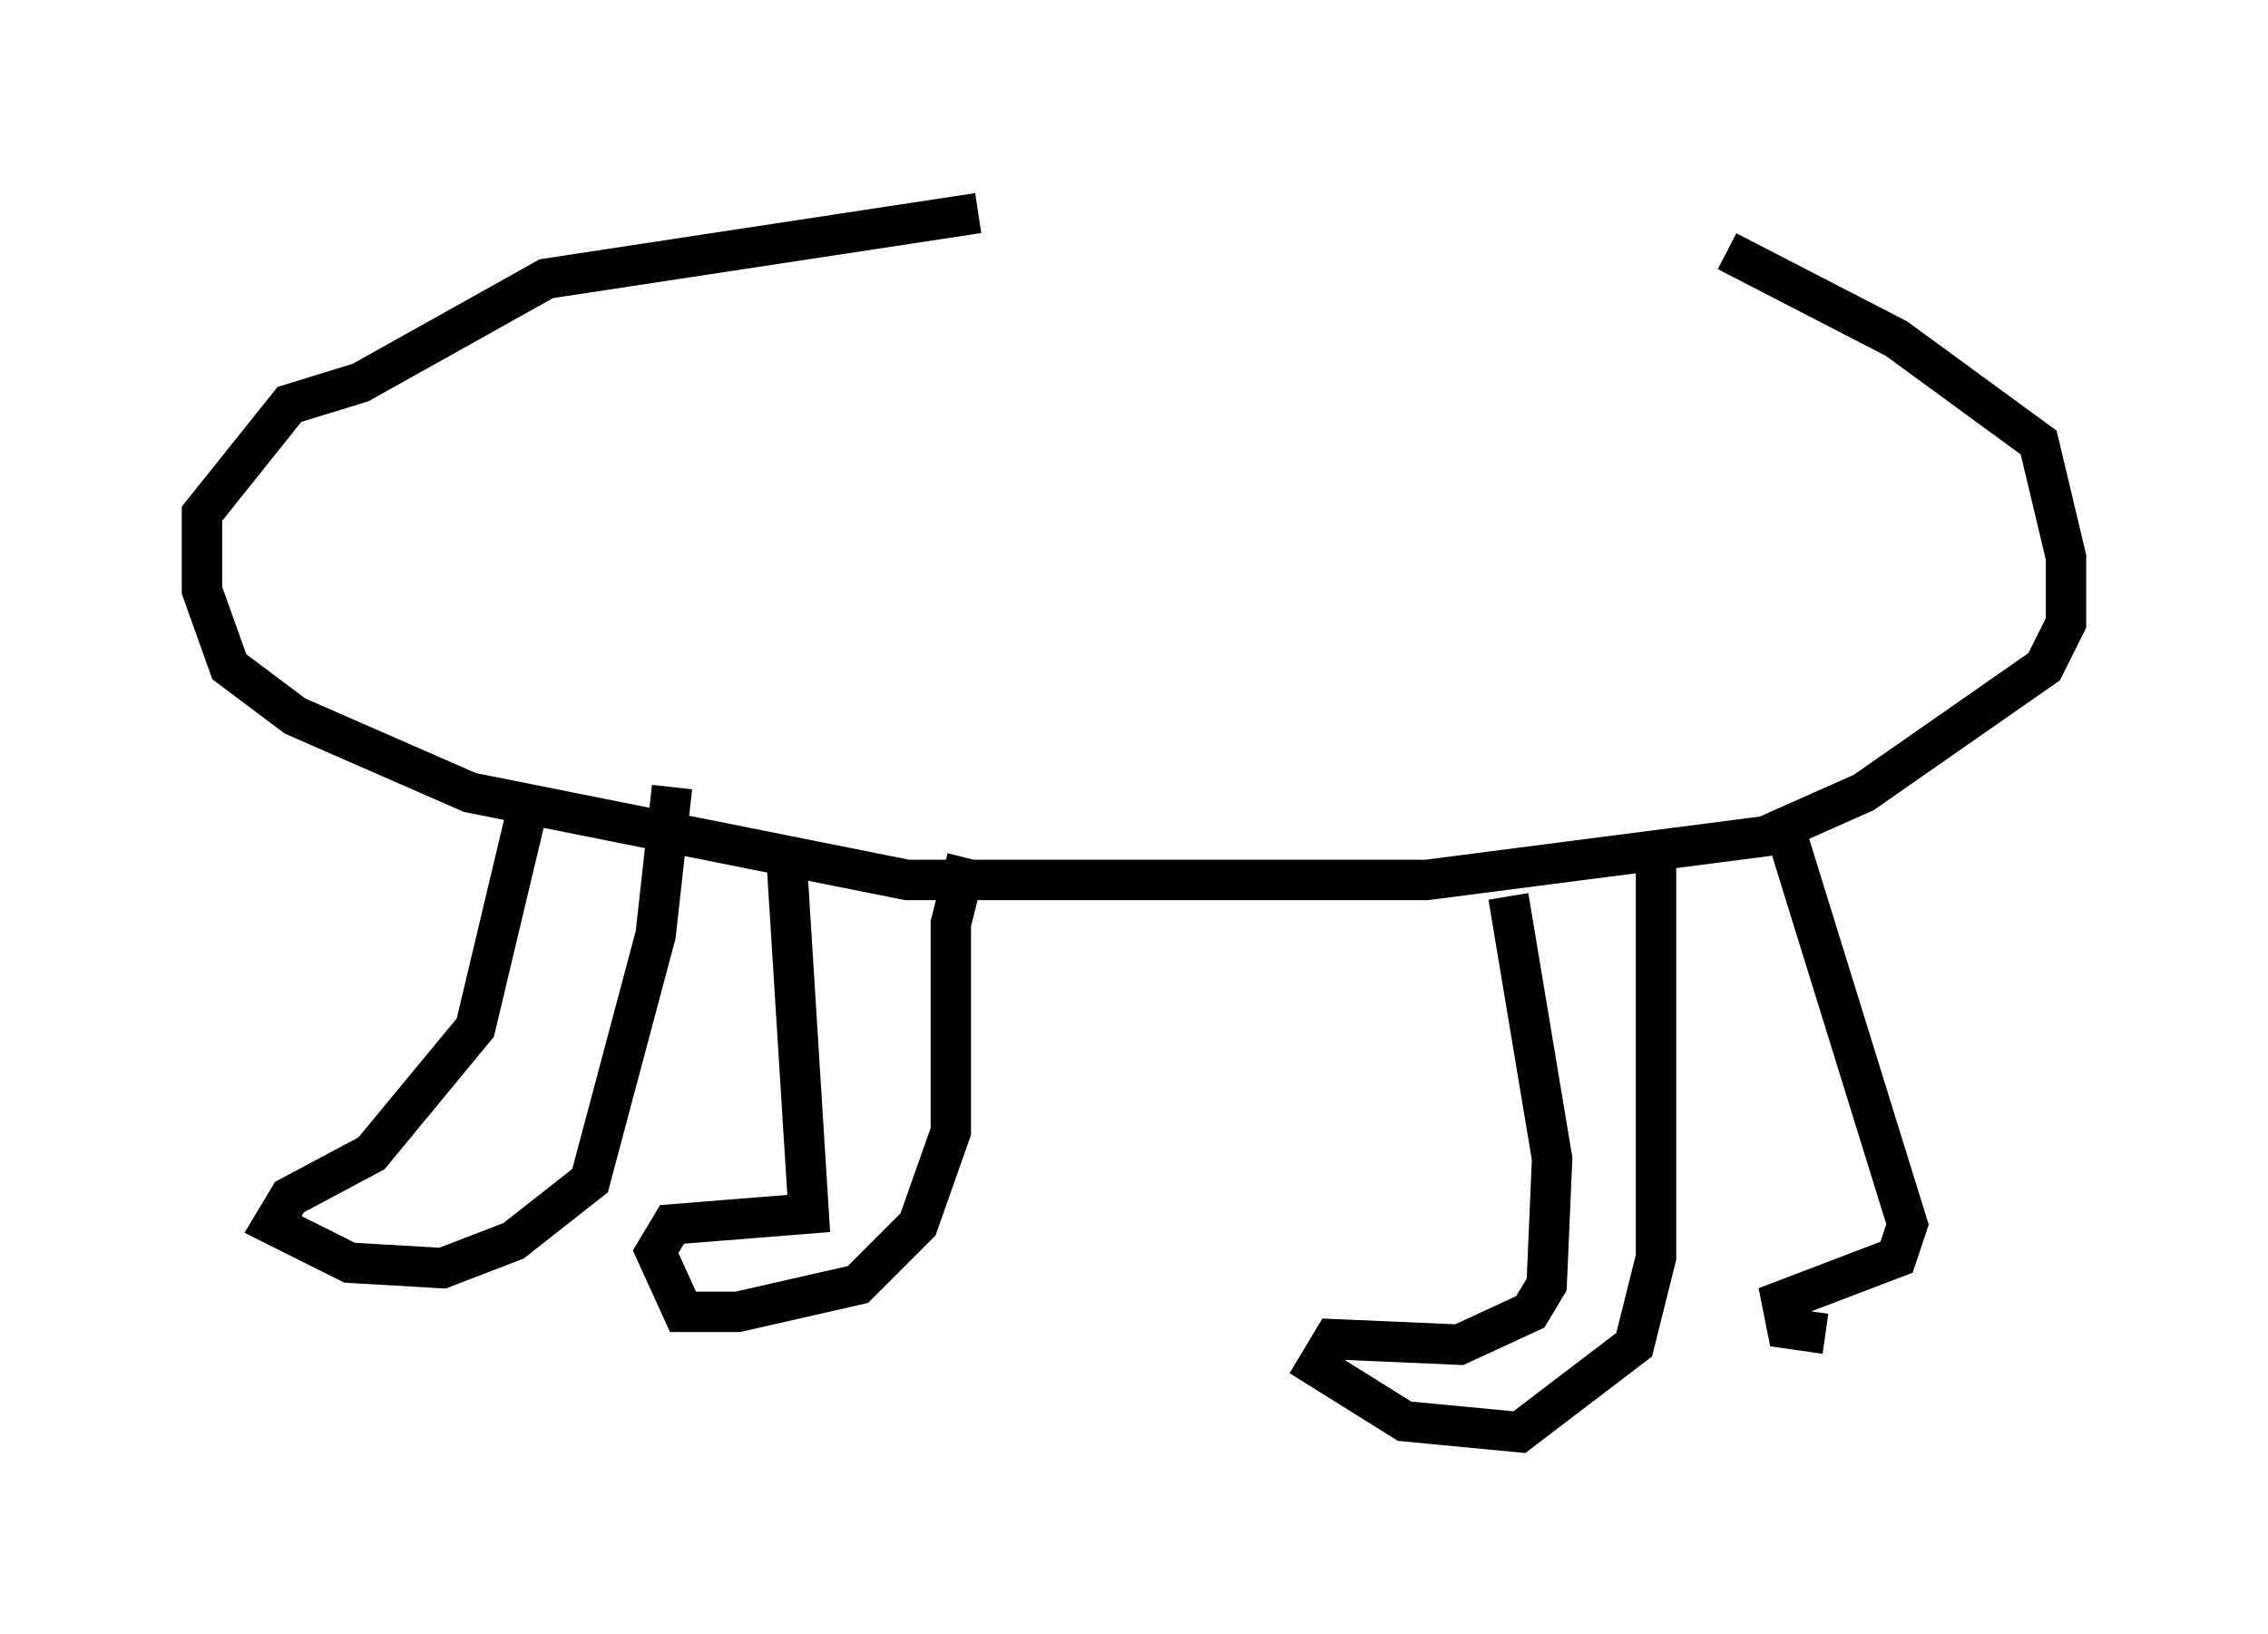 <?xml version="1.0" encoding="utf-8" ?>
<svg baseProfile="full" height="40.446" version="1.1" width="56.143" xmlns="http://www.w3.org/2000/svg" xmlns:ev="http://www.w3.org/2001/xml-events" xmlns:xlink="http://www.w3.org/1999/xlink"><defs /><rect fill="white" height="40.446" width="56.143" x="0" y="0" /><path d="M22.05, 5 m20.703, 1.218 l4.195, 2.165 3.518, 2.571 l0.677, 2.842 0.0, 1.624 l-0.541, 1.083 -4.465, 3.112 l-2.436, 1.083 -8.39, 1.083 l-12.855, 0.0 -10.825, -2.165 l-4.33, -1.894 -1.624, -1.218 l-0.677, -1.894 0.0, -1.894 l2.165, -2.706 1.759, -0.541 l4.601, -2.571 10.69, -1.624 m-11.096, 14.479 l-1.353, 5.683 -2.571, 3.112 l-2.03, 1.083 -0.406, 0.677 l1.894, 0.947 2.3, 0.135 l1.759, -0.677 1.894, -1.488 l1.624, -6.089 0.406, -3.654 m2.842, 1.894 l0.541, 8.66 -3.383, 0.271 l-0.406, 0.677 0.677, 1.488 l1.353, 0.0 2.977, -0.677 l1.488, -1.488 0.812, -2.3 l0.0, -5.142 0.406, -1.624 m13.396, 0.947 l1.083, 6.495 -0.135, 3.112 l-0.406, 0.677 -1.759, 0.812 l-3.112, -0.135 -0.406, 0.677 l2.165, 1.353 2.842, 0.271 l2.842, -2.165 0.541, -2.165 l0.0, -10.284 m3.248, -0.135 l2.977, 9.607 -0.271, 0.812 l-2.842, 1.083 0.135, 0.677 l0.947, 0.135 " fill="none" stroke="black" stroke-width="1" /></svg>